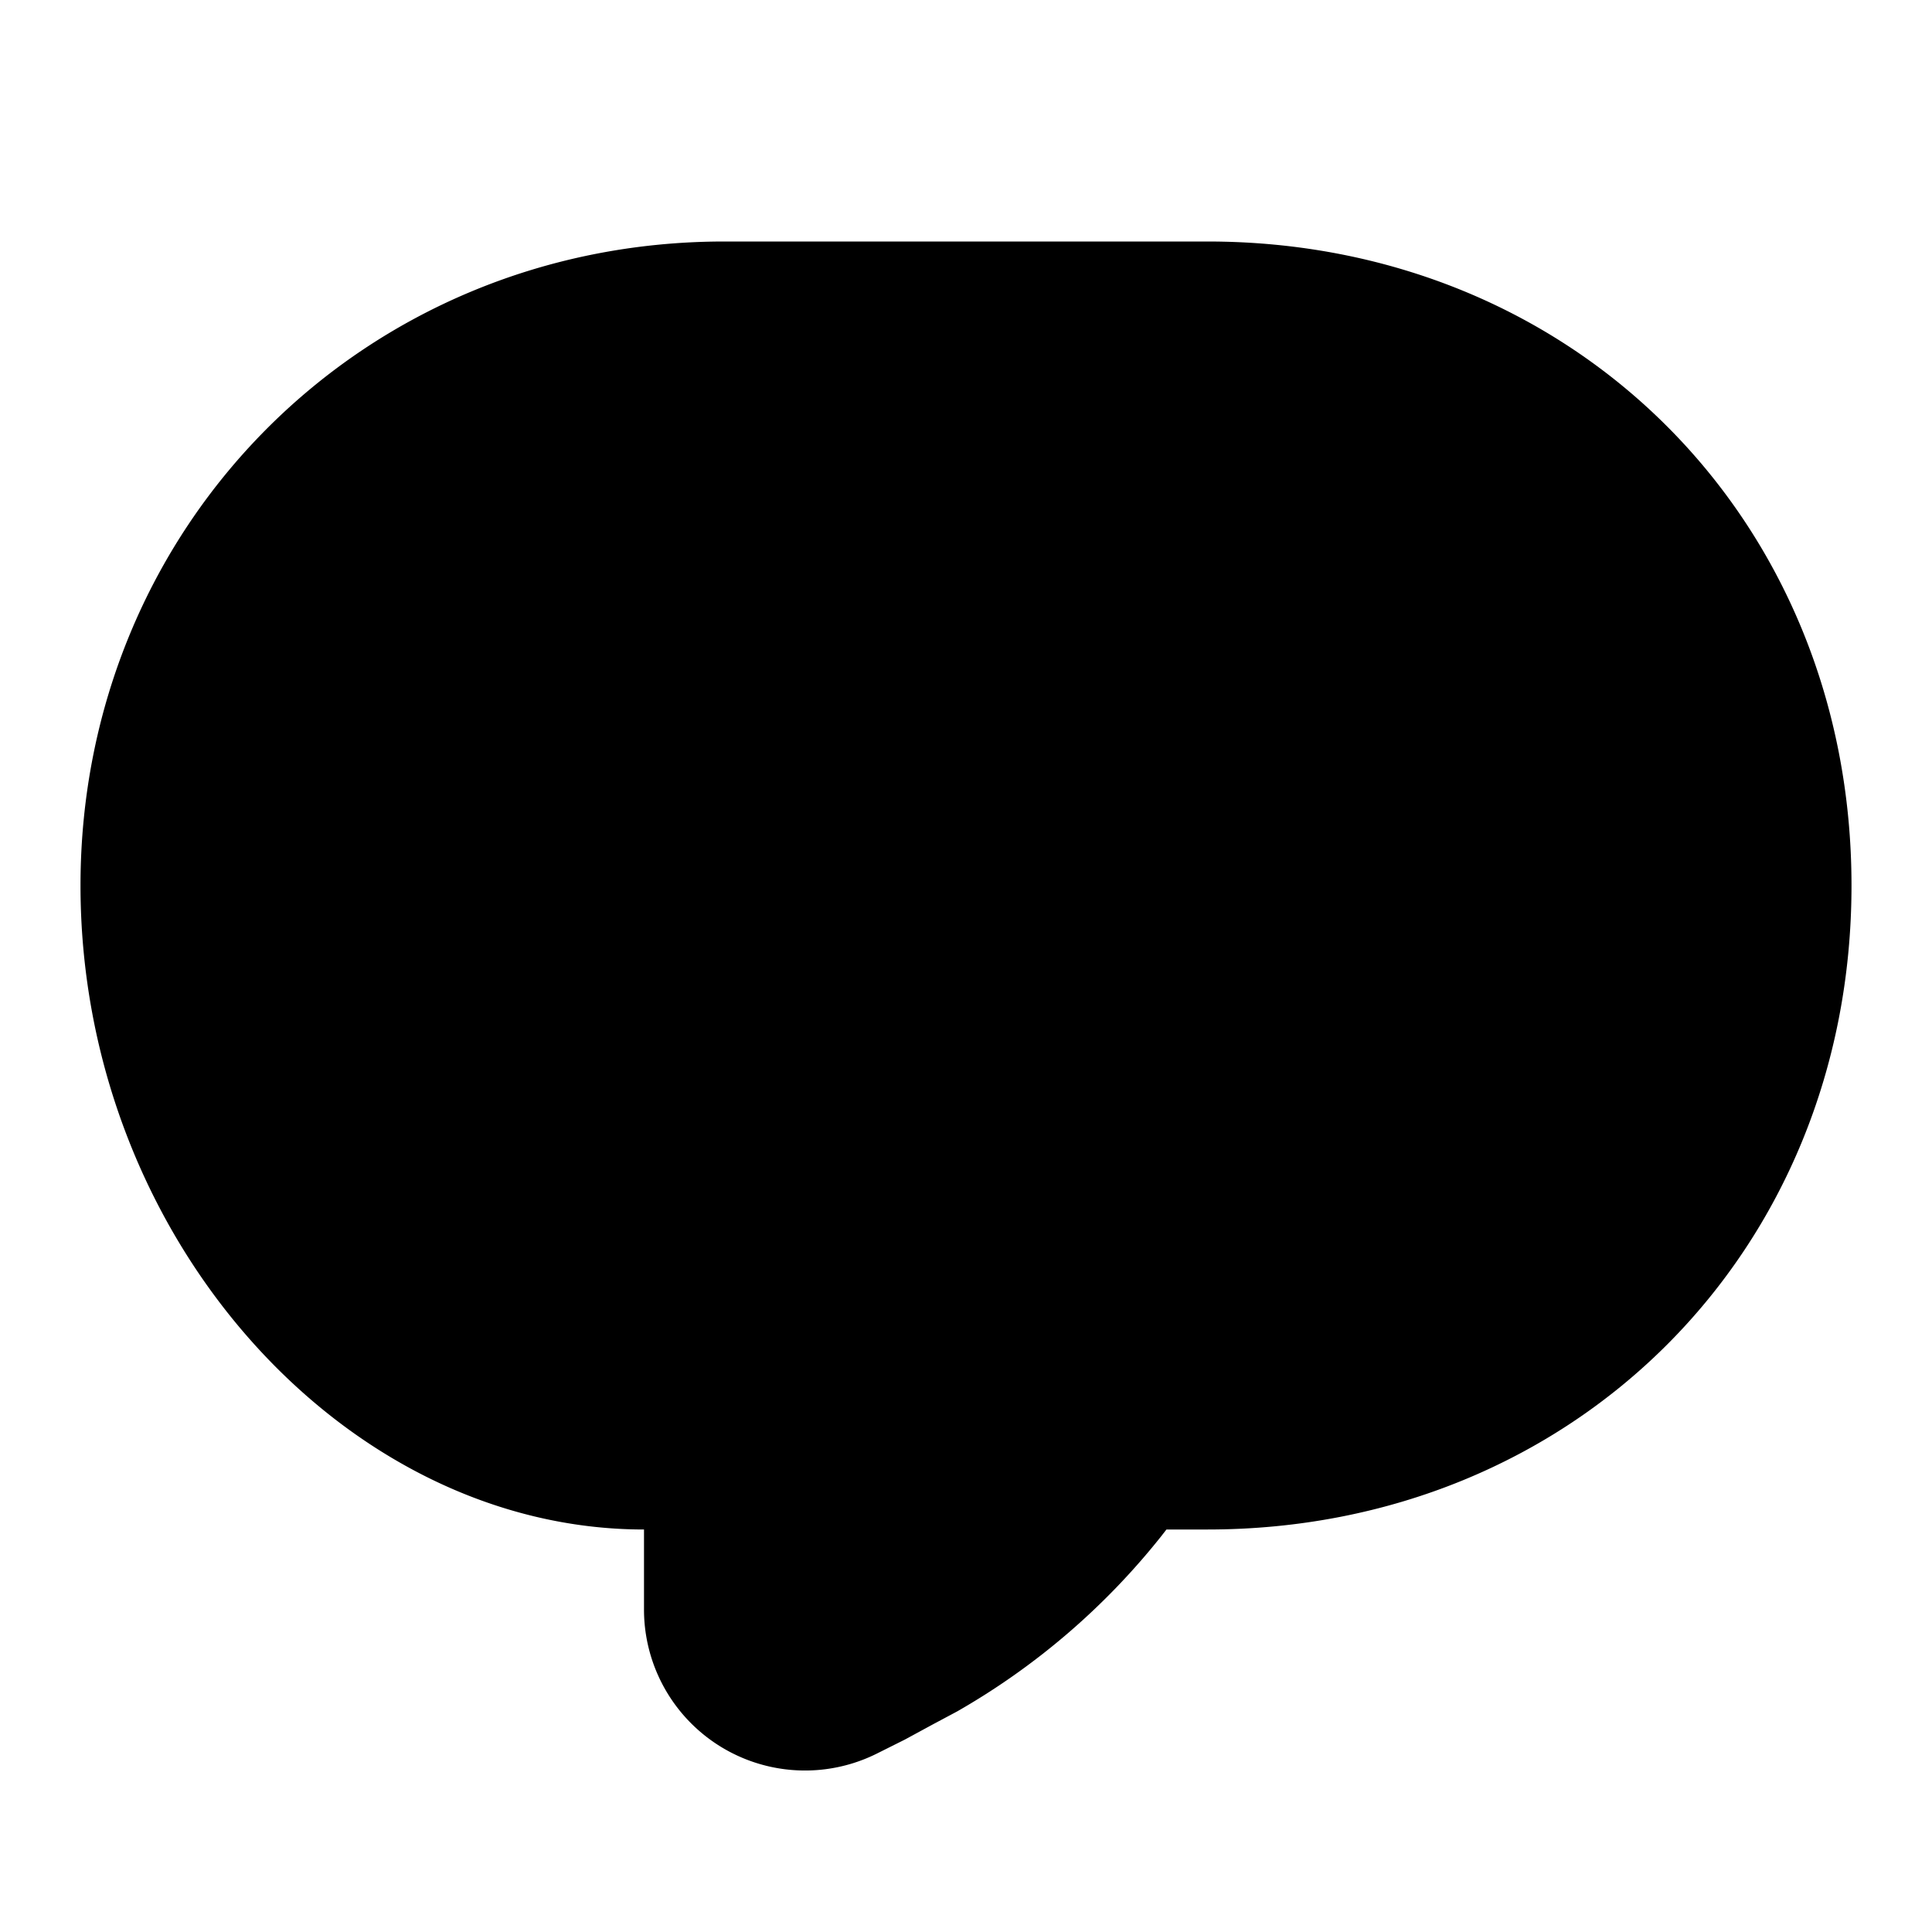 <svg xmlns="http://www.w3.org/2000/svg" viewBox="0 0 24 24">
  <path d="M15 3H9c-4.5 0-8 3.54-8 8 0 4.36 3.27 8 7 8v1a2 2 0 0 0 2.9 1.78l.34-.17.35-.19.3-.16a8.85 8.85 0 0 0 2.53-2.17l.07-.09H15c4.55 0 8-3.45 8-8s-3.45-8-8-8z"/>
</svg>
